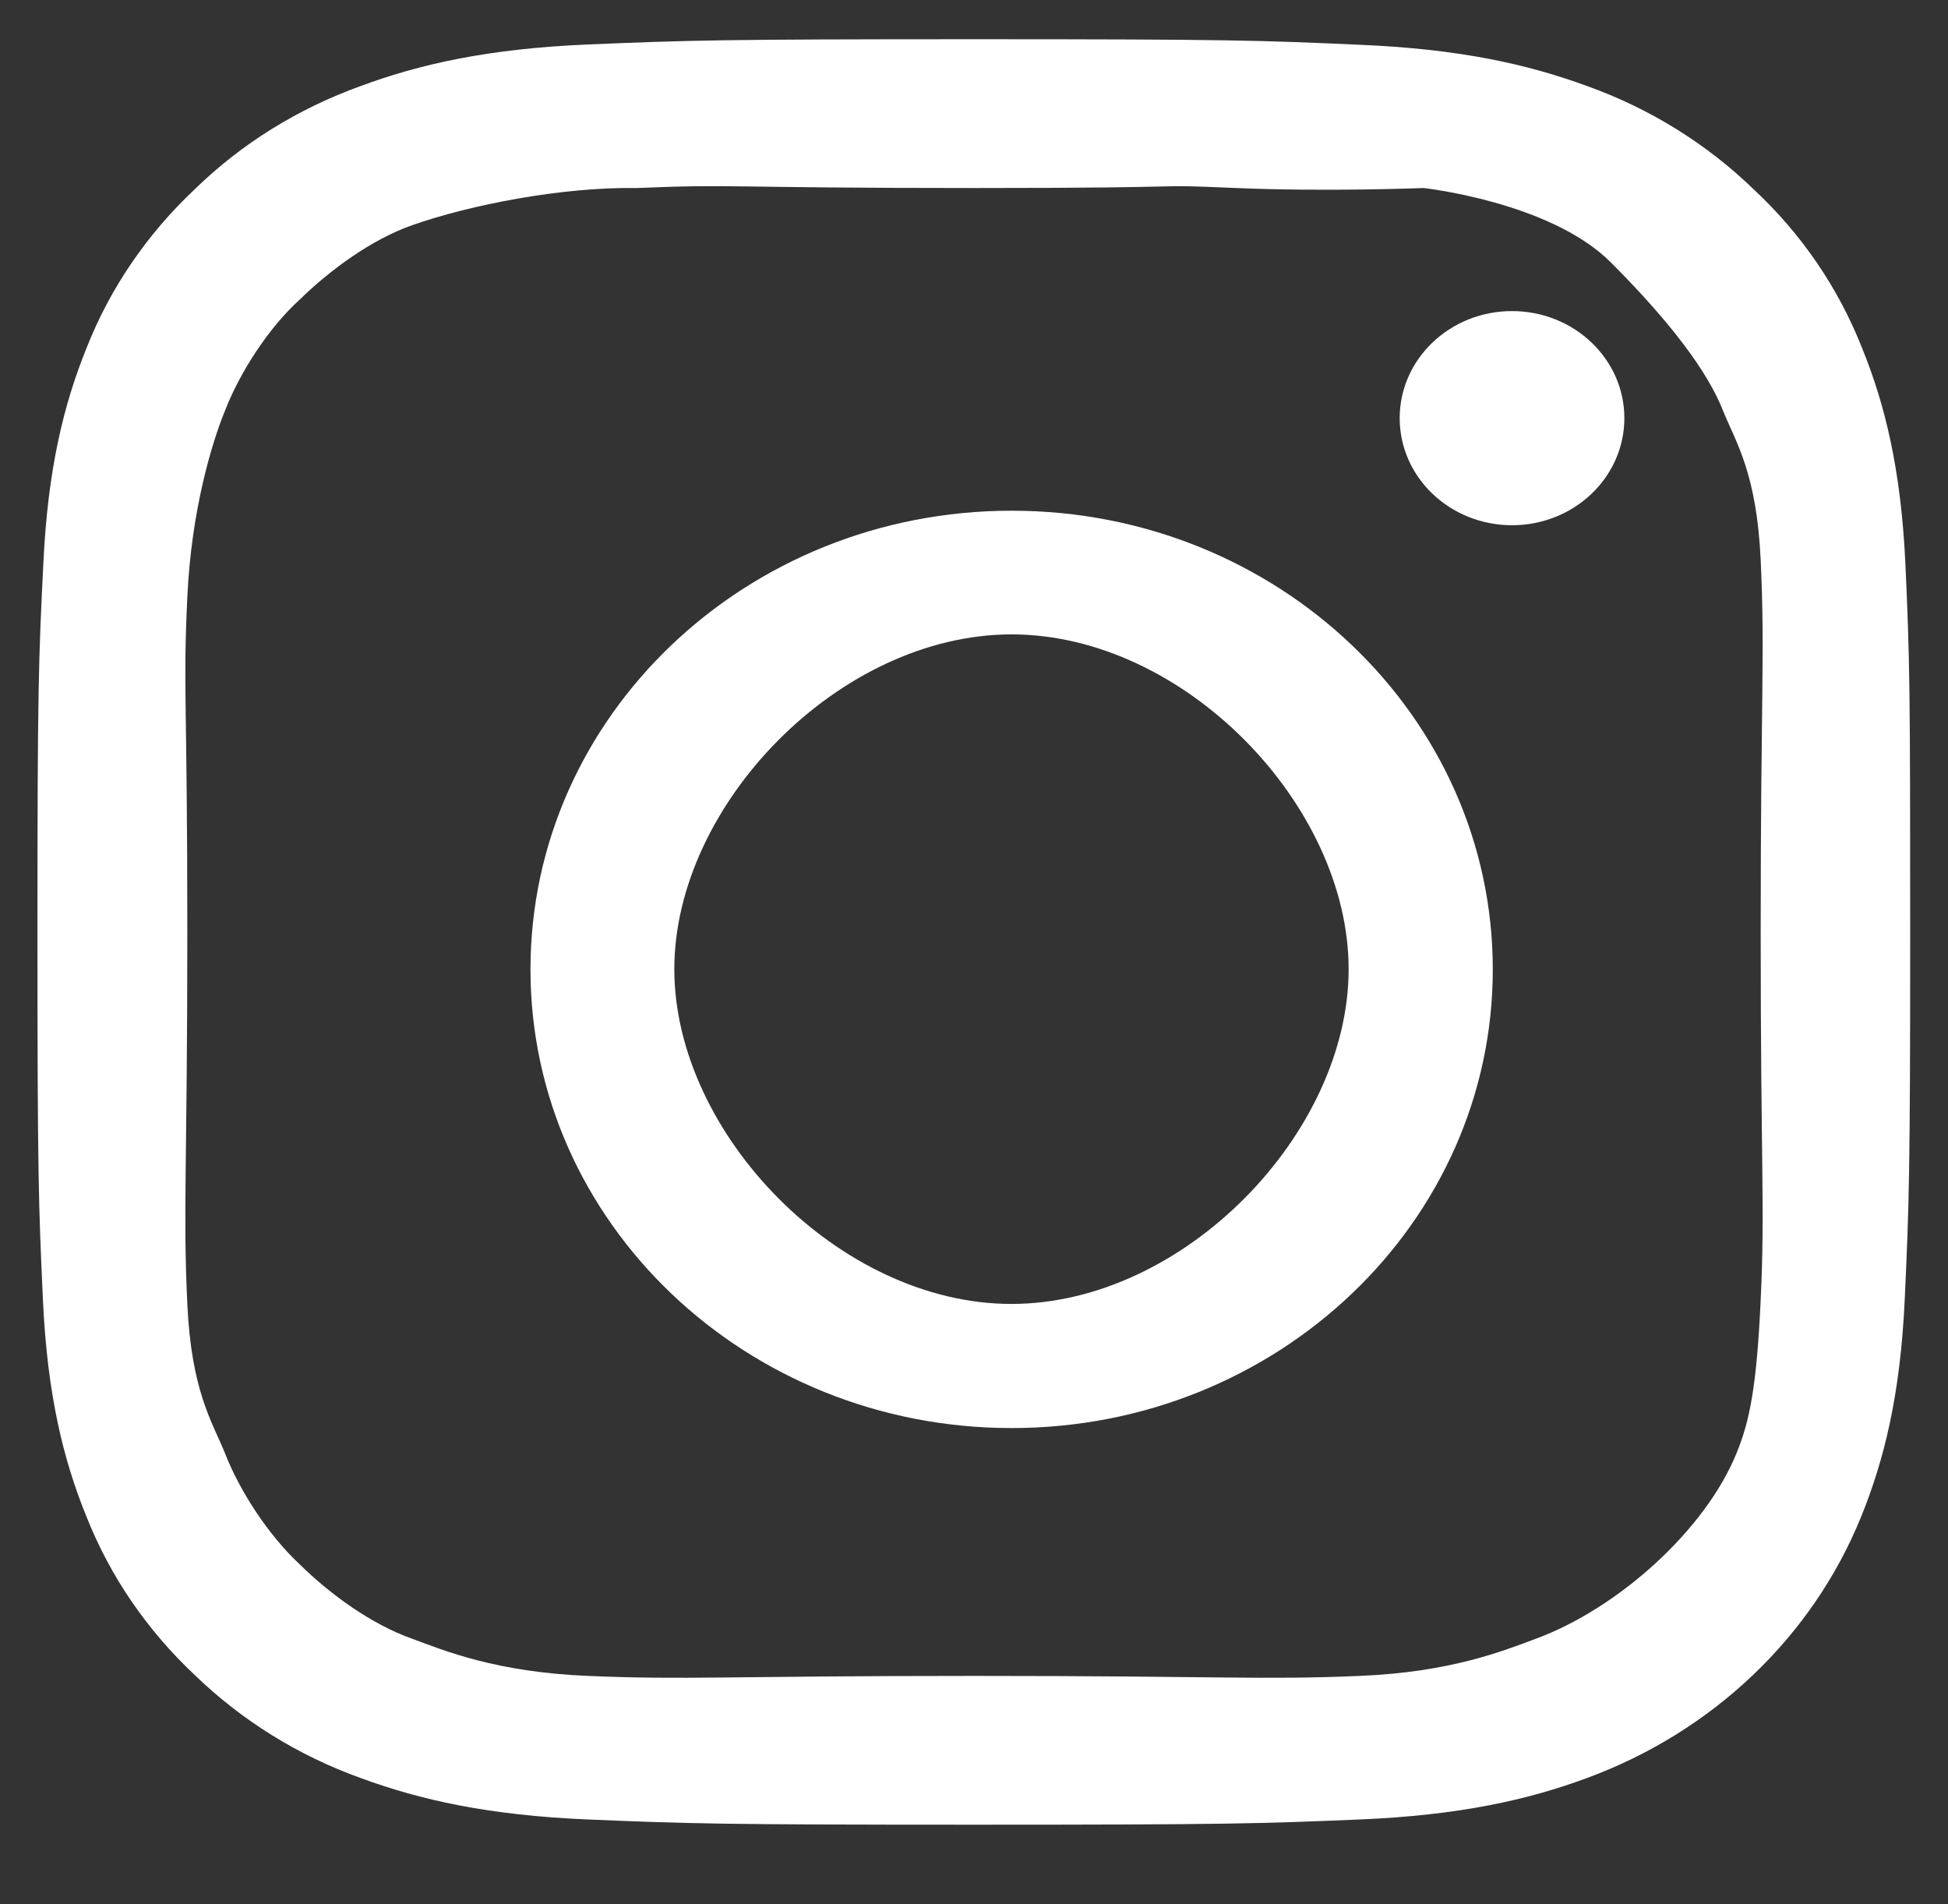 <svg width="44" height="43" viewBox="0 0 44 43" fill="none" xmlns="http://www.w3.org/2000/svg">
<rect x="0" y="0" width="44" height="43" fill="#333333" stroke="none"/>
<g clip-path="url(#clip0)">
<path d="M43.038 12.74C42.939 10.598 42.575 9.125 42.055 7.849C41.518 6.494 40.691 5.281 39.608 4.273C38.55 3.249 37.269 2.453 35.864 1.949C34.517 1.453 32.98 1.107 30.732 1.012C28.467 0.91 27.748 0.886 22.004 0.886C16.26 0.886 15.541 0.91 13.285 1.004C11.037 1.099 9.491 1.445 8.152 1.941C6.731 2.453 5.458 3.241 4.4 4.273C3.326 5.281 2.491 6.502 1.962 7.841C1.441 9.125 1.078 10.59 0.979 12.732C0.871 14.89 0.846 15.576 0.846 21.05C0.846 26.524 0.871 27.209 0.97 29.36C1.069 31.502 1.433 32.975 1.954 34.251C2.491 35.606 3.326 36.819 4.4 37.827C5.458 38.851 6.739 39.647 8.144 40.151C9.491 40.647 11.028 40.993 13.277 41.088C15.533 41.182 16.252 41.206 21.996 41.206C27.74 41.206 28.459 41.182 30.715 41.088C32.964 40.993 34.509 40.647 35.848 40.151C38.691 39.103 40.939 36.961 42.038 34.251C42.559 32.967 42.922 31.502 43.022 29.36C43.121 27.209 43.146 26.524 43.146 21.05C43.146 15.576 43.137 14.89 43.038 12.74ZM39.769 29.36C39.678 31.329 39.517 32.097 39.228 32.806C38.517 34.563 36.535 36.328 34.692 37.006C33.949 37.282 32.774 37.76 30.715 37.846C28.484 37.941 27.645 37.846 22 37.846C16.355 37.846 15.5 37.941 13.277 37.846C11.21 37.76 10.052 37.282 9.308 37.006C8.391 36.683 7.447 35.995 6.769 35.326C6.067 34.672 5.416 33.68 5.077 32.806C4.788 32.097 4.322 31.407 4.231 29.446C4.131 27.319 4.231 26.426 4.231 21.046C4.231 15.666 4.131 15.605 4.231 13.486C4.322 11.517 4.788 9.995 5.077 9.286C5.416 8.412 6.058 7.412 6.769 6.766C7.455 6.096 8.39 5.409 9.308 5.086C10.616 4.626 12.692 4.219 14.385 4.246C16.616 4.152 16.355 4.246 22 4.246C27.653 4.246 25.7 4.152 27.923 4.246C29.989 4.333 32.154 4.246 32.154 4.246C32.154 4.246 35.018 4.558 36.385 5.926C37.751 7.294 38.584 8.412 38.923 9.286C39.212 9.995 39.678 10.684 39.769 12.646C39.868 14.773 39.769 15.666 39.769 21.046C39.769 26.426 39.868 27.233 39.769 29.36Z" fill="white"/>
<path d="M22.85 11.533C16.85 11.533 11.982 16.173 11.982 21.891C11.982 27.61 16.85 32.249 22.85 32.249C28.85 32.249 33.718 27.61 33.718 21.891C33.718 16.173 28.85 11.533 22.85 11.533ZM22.846 29.446C18.954 29.446 15.231 25.596 15.231 21.886C15.231 18.176 18.957 14.326 22.85 14.326C26.743 14.326 30.462 18.176 30.462 21.886C30.462 25.596 26.739 29.446 22.846 29.446Z" fill="white"/>
<path d="M36.69 9.443C36.69 10.778 35.554 11.861 34.152 11.861C32.751 11.861 31.615 10.778 31.615 9.443C31.615 8.108 32.751 7.025 34.152 7.025C35.554 7.025 36.69 8.108 36.69 9.443Z" fill="white"/>
</g>
<defs>
<clipPath id="clip0">
<rect width="44" height="42" fill="white" transform="translate(0 0.046)"/>
</clipPath>
</defs>
</svg>
